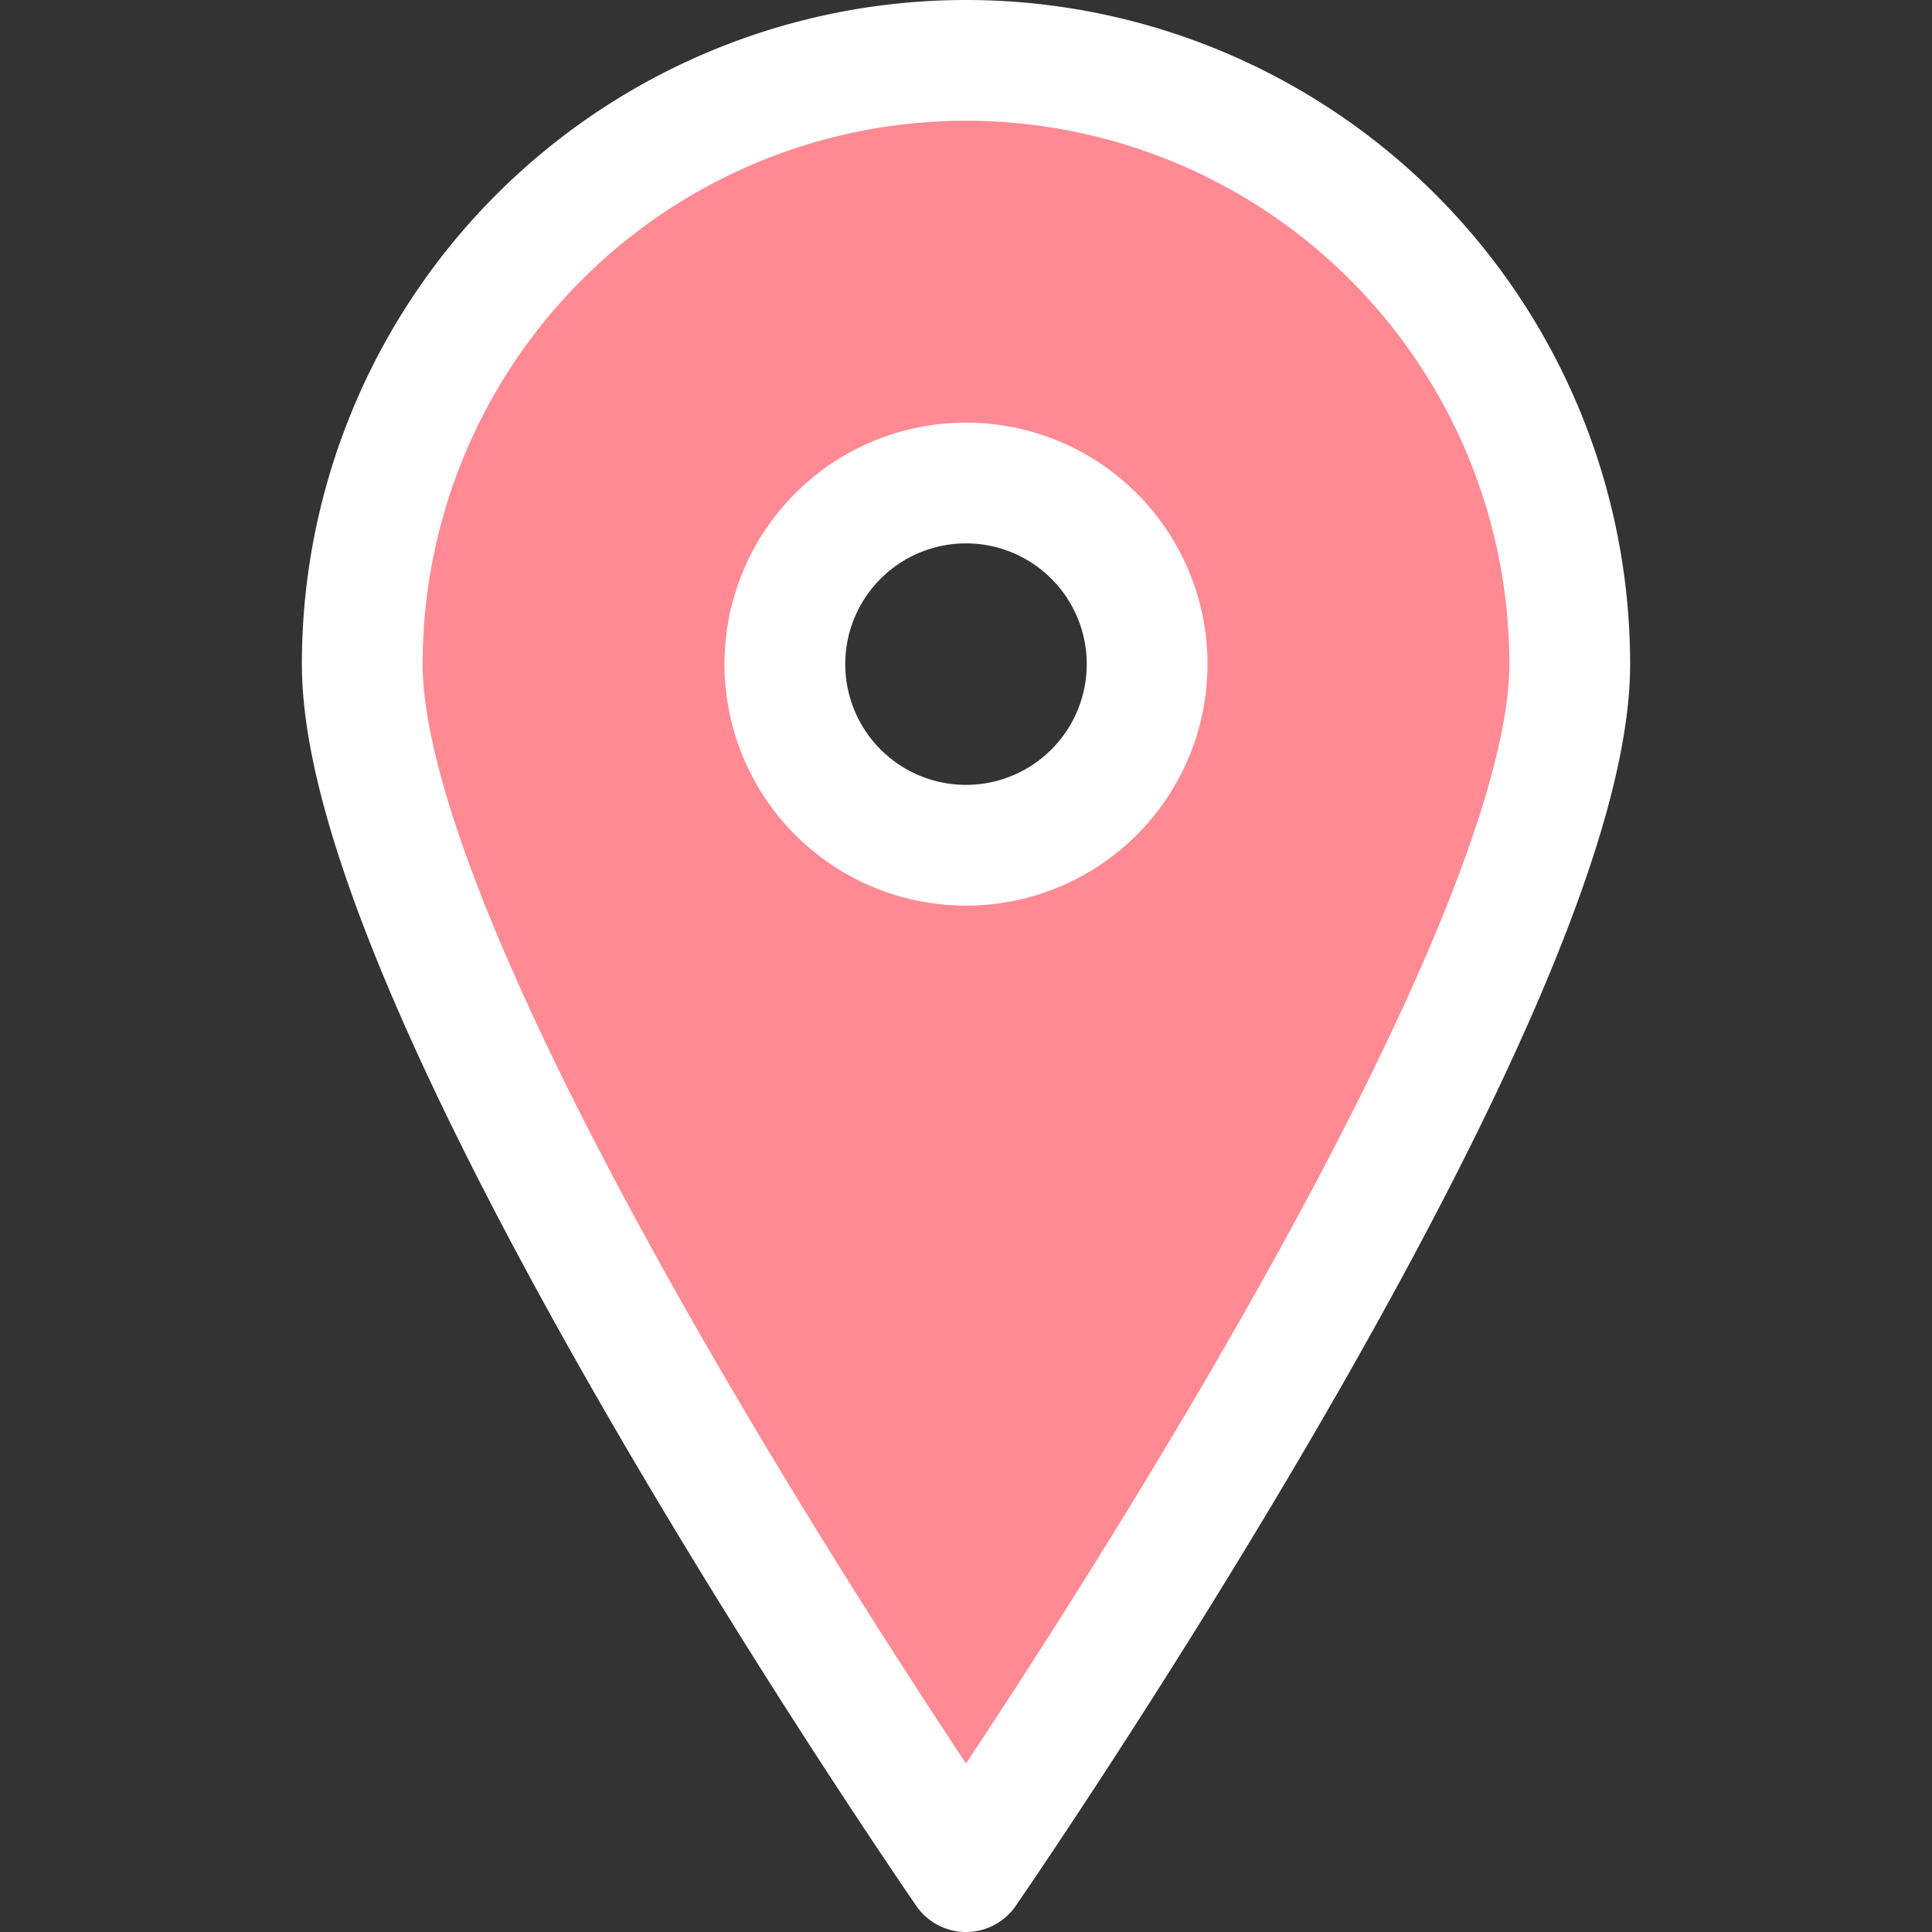 <?xml version="1.0" encoding="utf-8"?><!-- Uploaded to: SVG Repo, www.svgrepo.com, Generator: SVG Repo Mixer Tools -->
<svg width="800px" height="800px" viewBox="-5 0 32 32" xmlns="http://www.w3.org/2000/svg">
  <rect x="-5" y="0" width="32" height="32" fill="#333333" stroke="none"/>
  <path id="Path_19" data-name="Path 19" d="M1002,44a10,10,0,0,0-10,10c0,5.523,10,20,10,20s10-14.477,10-20A10,10,0,0,0,1002,44Zm0,13a3,3,0,1,1,3-3A3,3,0,0,1,1002,57Z" transform="translate(-991 -43)" fill="#ff8a94" stroke="#ffffff" stroke-linecap="round" stroke-linejoin="round" stroke-width="2"/>
</svg>